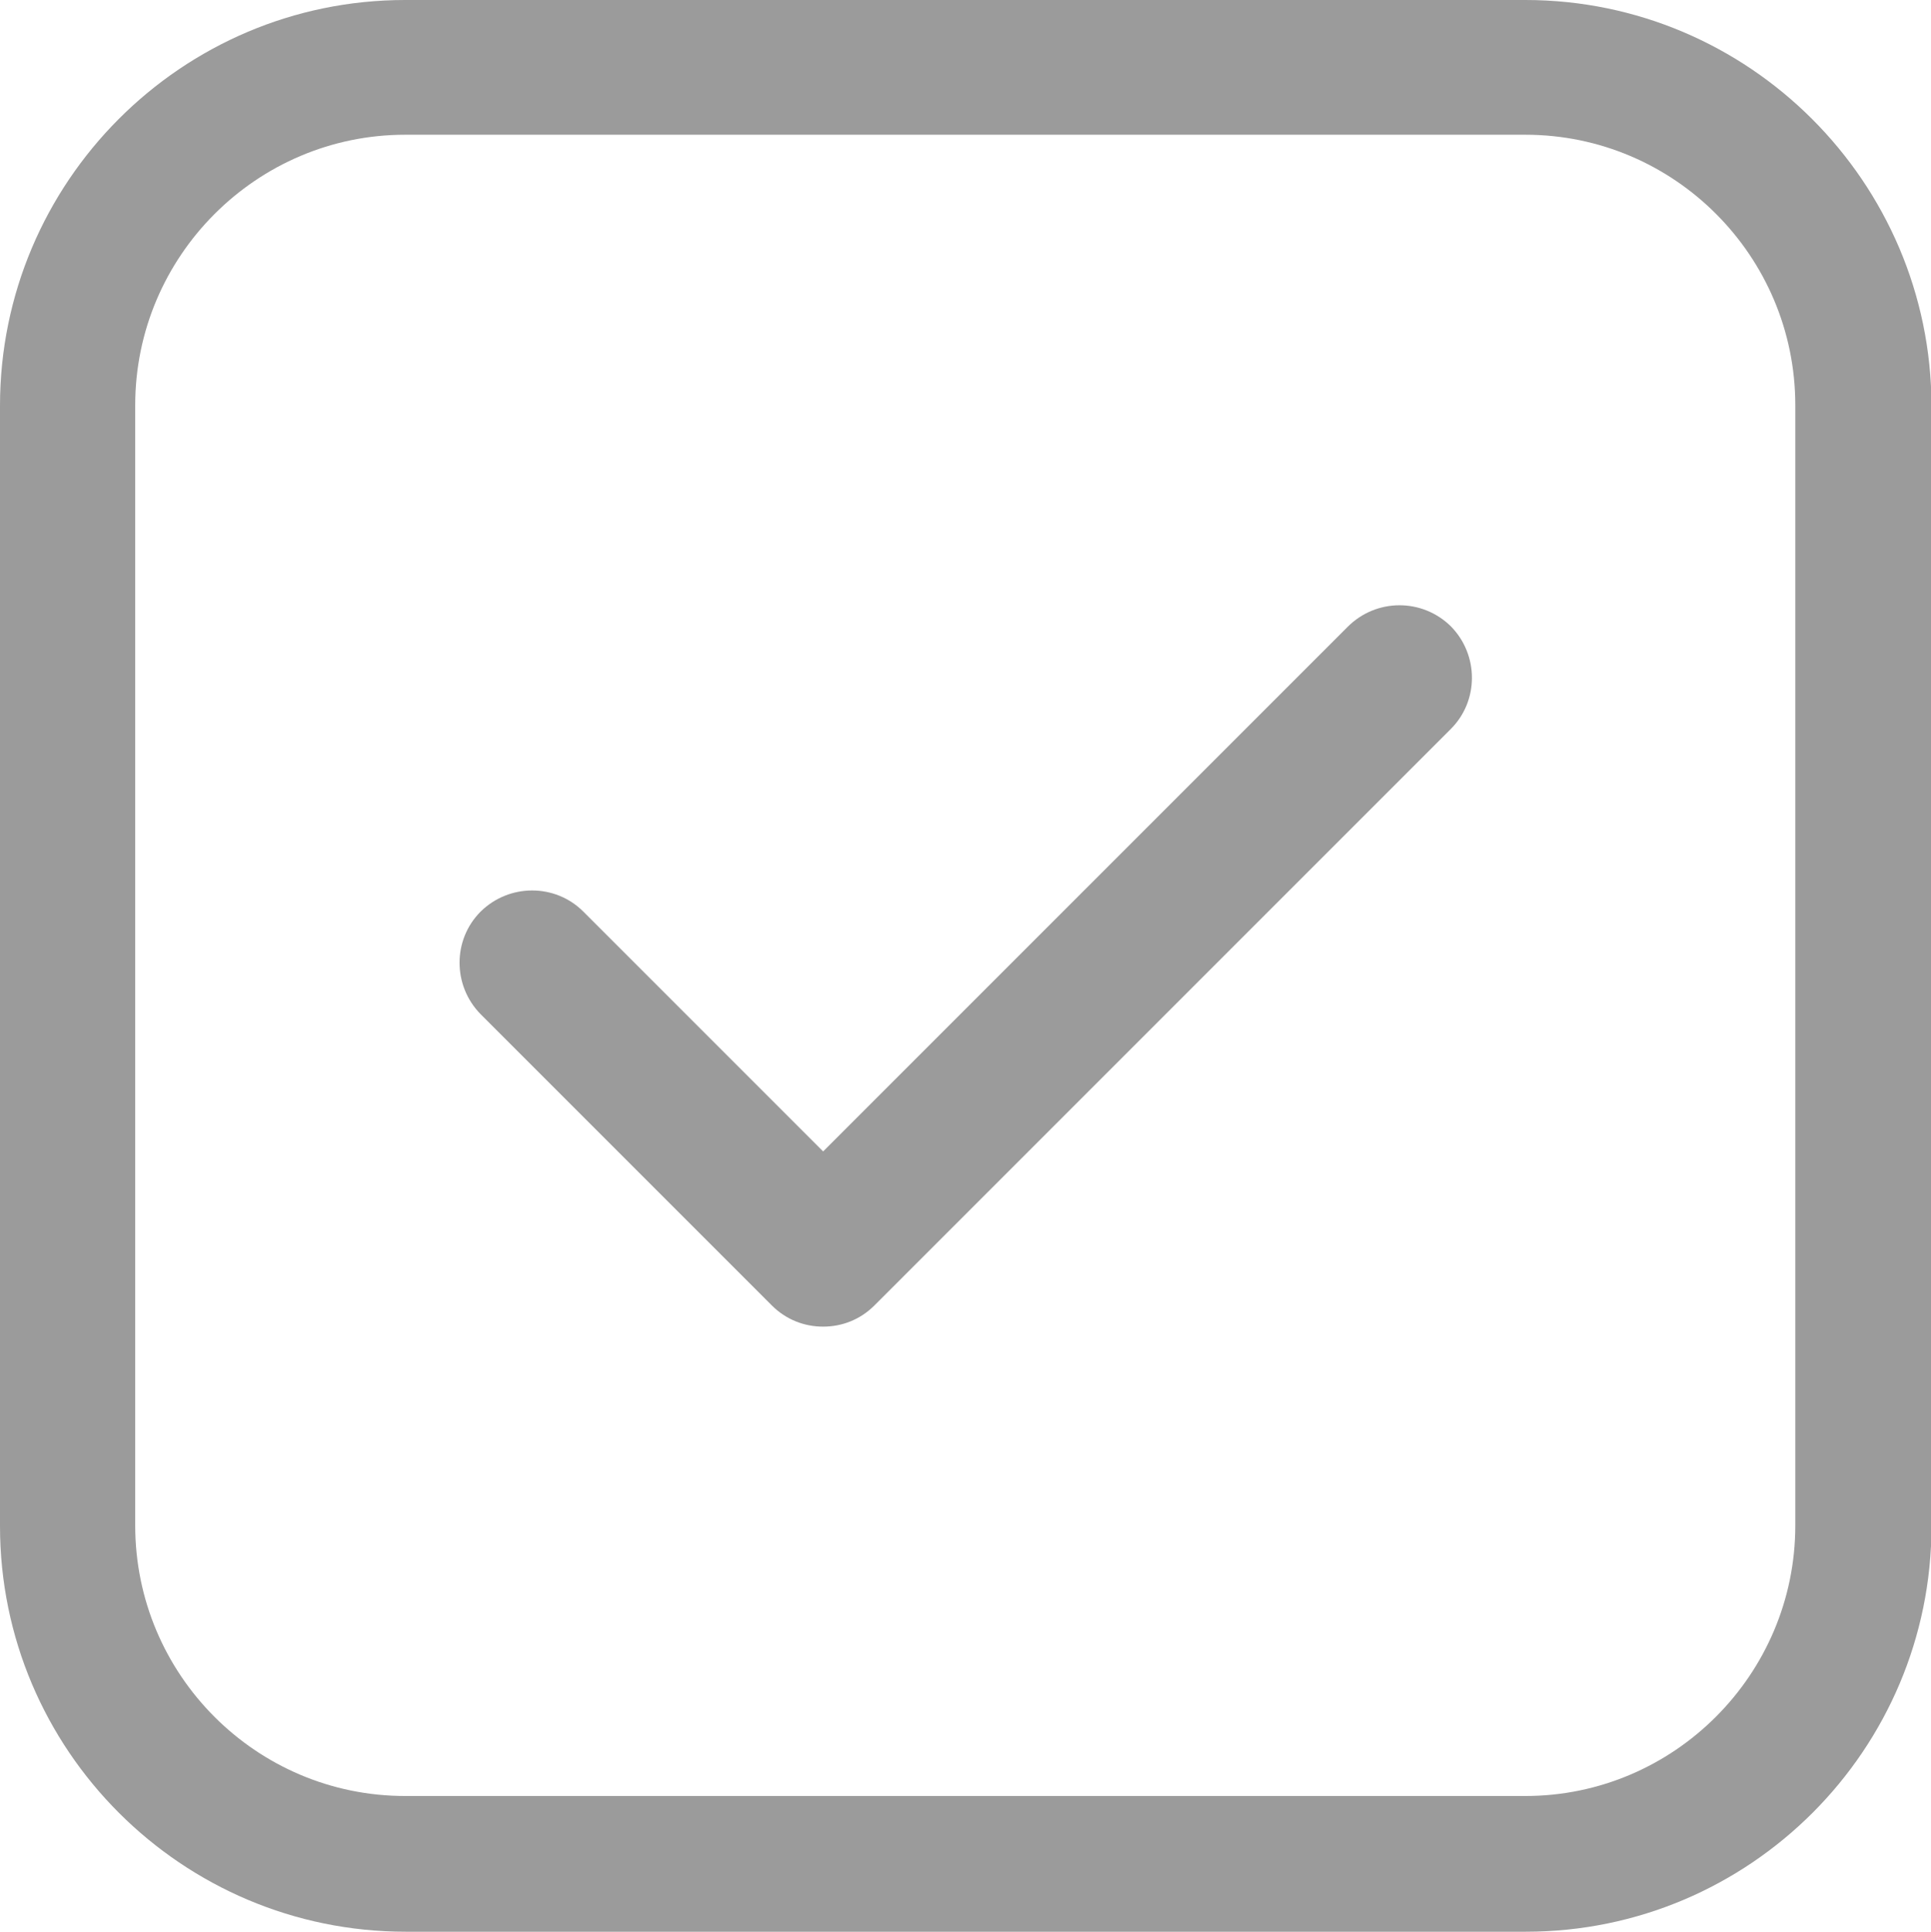 <?xml version="1.0" encoding="utf-8"?>
<!-- Generator: Adobe Illustrator 19.2.1, SVG Export Plug-In . SVG Version: 6.00 Build 0)  -->
<svg version="1.1" id="Layer_1" xmlns="http://www.w3.org/2000/svg" xmlns:xlink="http://www.w3.org/1999/xlink" x="0px" y="0px"
	 viewBox="0 0 391.3 391.4" style="enable-background:new 0 0 391.3 391.4;" xml:space="preserve">
<style type="text/css">
	.st0{fill:#9B9B9B;}
</style>
<path class="st0" d="M309.1,0h-227C36.8,0,0,36.9,0,82.2v227c0,45.4,36.9,82.2,82.2,82.2h227c45.4,0,82.2-36.9,82.2-82.2V271v-8.4
	V128.3v-20.8V82.2C391.3,36.9,354.4,0,309.1,0z M363.8,128.3v134.2l0,0v46.6c0,30.2-24.6,54.8-54.7,54.8h-227
	c-30.2,0-54.7-24.6-54.7-54.8v-227c0-30.2,24.6-54.8,54.7-54.8h227c30.2,0,54.7,24.6,54.7,54.8v25.3V128.3z"/>
<path class="st0" d="M273.1,127L166.8,233.3l-48.6-48.6c-5.7-5.7-15-5.7-20.8,0c-5.7,5.7-5.7,15,0,20.8l59,59
	c2.9,2.9,6.6,4.3,10.4,4.3c3.8,0,7.5-1.4,10.4-4.3l116.8-116.8c5.7-5.7,5.7-15,0-20.8C288.2,121.2,278.9,121.2,273.1,127L273.1,127z
	 M273.1,127"/>
</svg>
